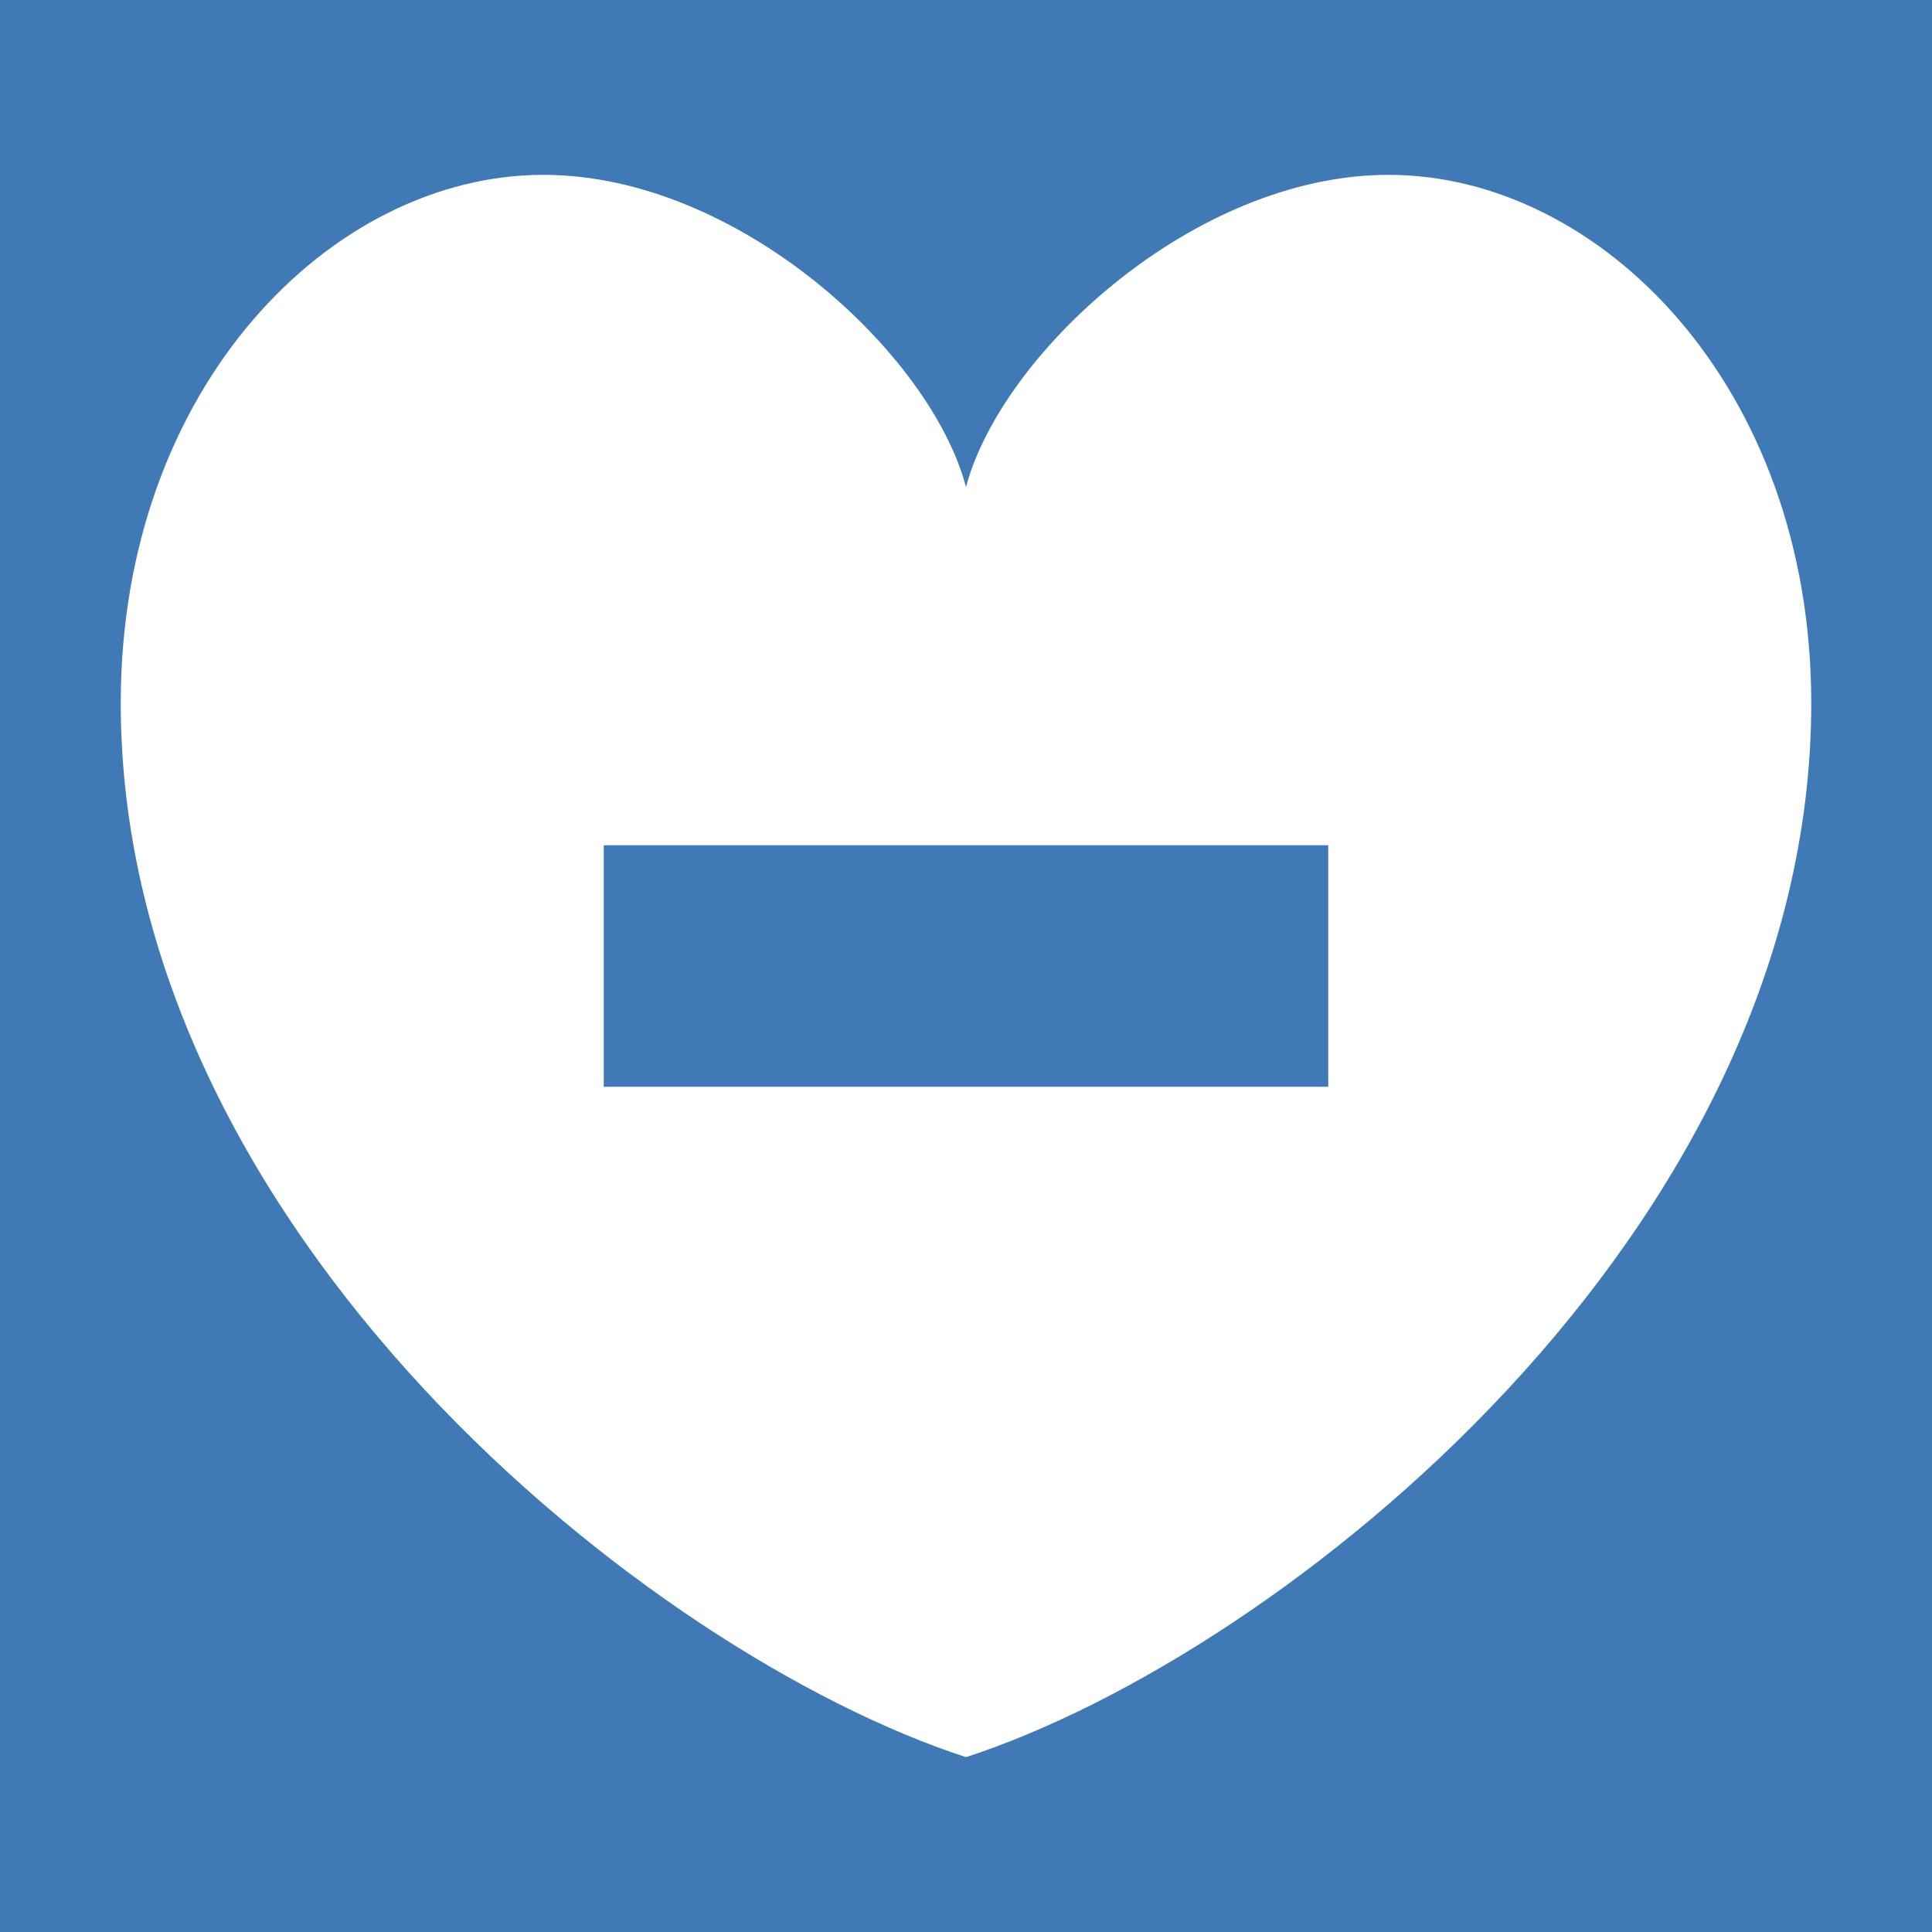 <?xml version="1.0" encoding="UTF-8" standalone="no"?>
<!DOCTYPE svg PUBLIC "-//W3C//DTD SVG 1.1//EN" "http://www.w3.org/Graphics/SVG/1.1/DTD/svg11.dtd">
<svg width="16px" height="16px" version="1.1" xmlns="http://www.w3.org/2000/svg" xmlns:xlink="http://www.w3.org/1999/xlink" xml:space="preserve" style="fill-rule:evenodd;clip-rule:evenodd;stroke-linejoin:round;stroke-miterlimit:1.414;">
    <g id="status">
        <path d="M0,0l16,0l0,16l-16,0l0,-16" style="fill:#3f7ab7;fill-rule:nonzero;"/>
        <path d="M11.5,1.448c-1.614,0 -3.209,1.484 -3.5,2.586c-0.289,-1.102 -1.885,-2.586 -3.5,-2.586c-1.75,0 -3.5,1.75 -3.5,4.375c0,4.375 4.375,7.875 7,8.729c2.625,-0.854 7,-4.354 7,-8.729c0,-2.625 -1.75,-4.375 -3.5,-4.375Zm-0.5,5.552l-6,0l0,2l6,0l0,-2Z" style="fill:#fff;"/>
    </g>
</svg>
